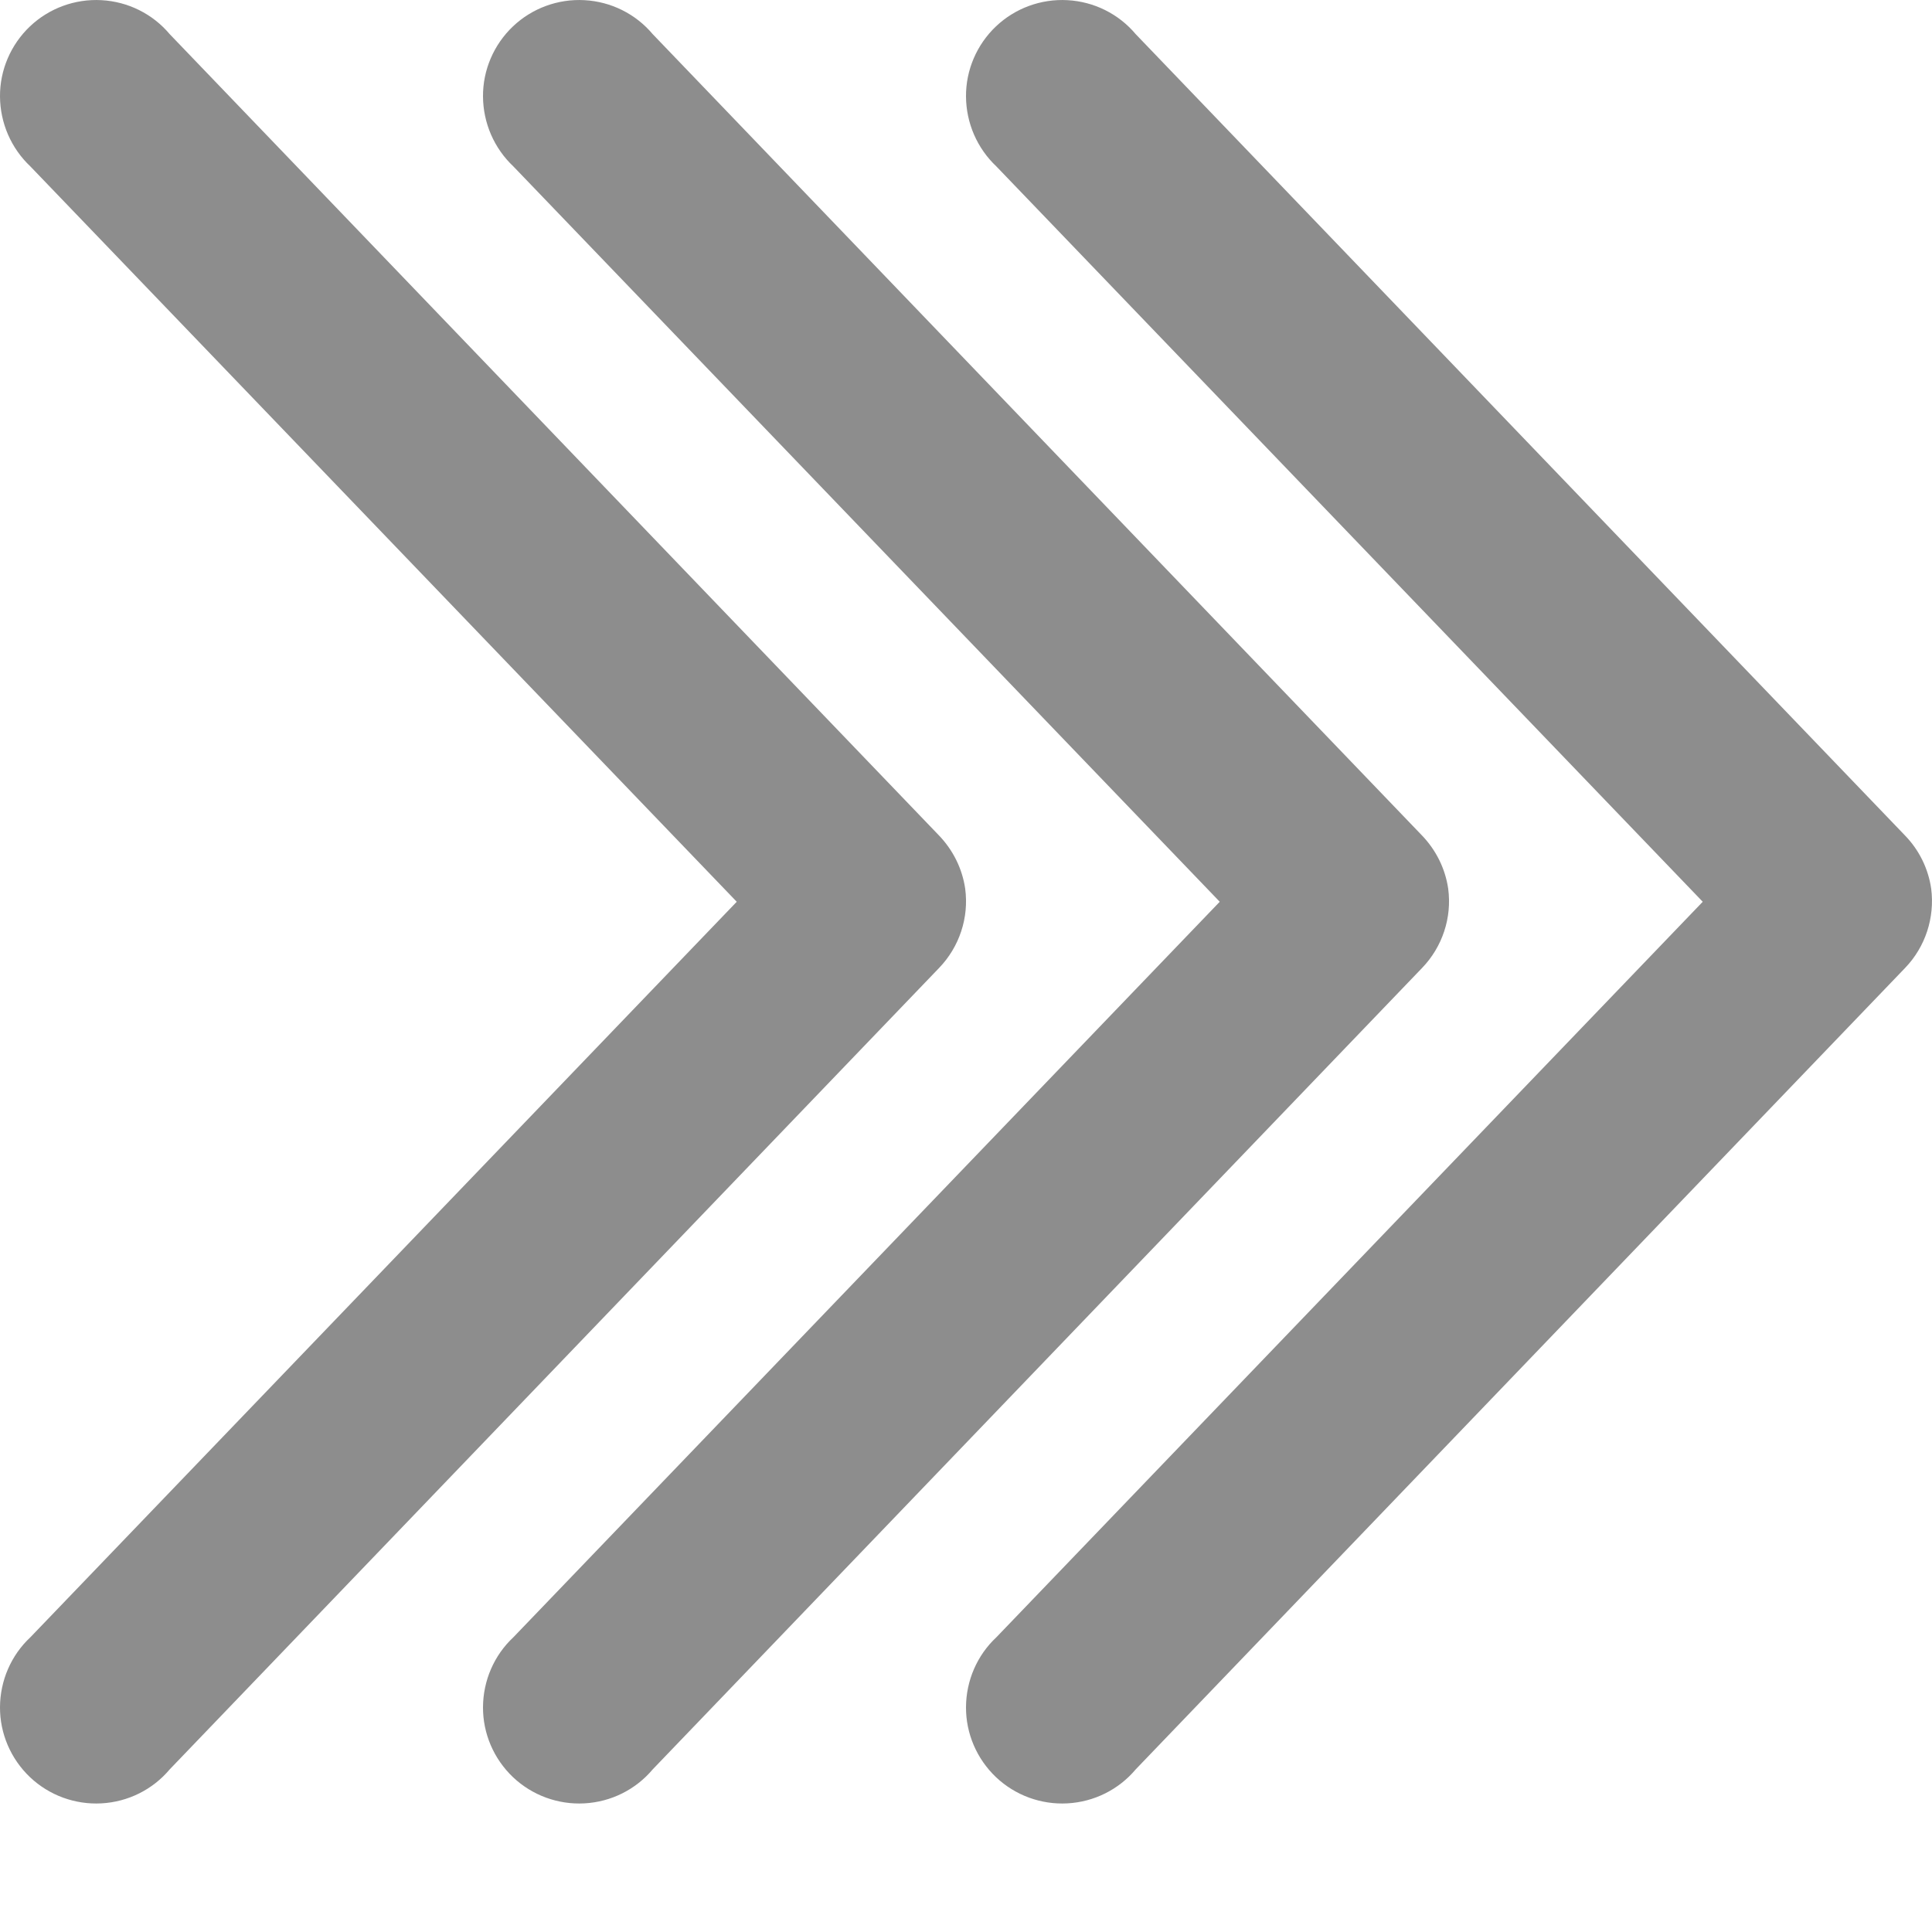<svg width="12" height="12" viewBox="0 0 12 12" fill="none" xmlns="http://www.w3.org/2000/svg">
<path d="M5.995 5.52C5.977 5.396 5.92 5.281 5.833 5.19L1.054 0.212C0.948 0.086 0.795 0.01 0.63 0.001C0.466 -0.008 0.305 0.051 0.186 0.164C0.067 0.277 -0.001 0.435 3.50225e-06 0.599C0.001 0.764 0.069 0.921 0.189 1.034L4.576 5.601L0.189 10.169C0.069 10.281 0.001 10.438 3.62154e-06 10.603C-0.001 10.767 0.067 10.925 0.186 11.038C0.305 11.151 0.466 11.21 0.63 11.201C0.795 11.192 0.948 11.116 1.054 10.99L5.833 6.012C5.959 5.881 6.019 5.7 5.995 5.52L5.995 5.52Z" fill="#8D8D8D"/>
<path d="M8.995 5.52C8.977 5.396 8.92 5.281 8.833 5.19L4.054 0.212C3.948 0.086 3.795 0.01 3.63 0.001C3.466 -0.008 3.305 0.051 3.186 0.164C3.067 0.277 2.999 0.435 3 0.599C3.001 0.764 3.069 0.921 3.189 1.034L7.576 5.601L3.189 10.169C3.069 10.281 3.001 10.438 3 10.603C2.999 10.767 3.067 10.925 3.186 11.038C3.305 11.151 3.466 11.21 3.63 11.201C3.795 11.192 3.948 11.116 4.054 10.99L8.833 6.012C8.959 5.881 9.019 5.7 8.995 5.52L8.995 5.52Z" fill="#8D8D8D"/>
<path d="M11.995 5.52C11.977 5.396 11.921 5.281 11.833 5.19L7.054 0.212C6.948 0.086 6.795 0.01 6.63 0.001C6.466 -0.008 6.305 0.051 6.186 0.164C6.067 0.277 5.999 0.435 6 0.599C6.001 0.764 6.069 0.921 6.189 1.034L10.576 5.601L6.189 10.169C6.069 10.281 6.001 10.438 6 10.603C5.999 10.767 6.067 10.925 6.186 11.038C6.305 11.151 6.466 11.21 6.63 11.201C6.795 11.192 6.948 11.116 7.054 10.99L11.833 6.012C11.959 5.881 12.018 5.7 11.995 5.52L11.995 5.52Z" fill="#8D8D8D"/>
</svg>
